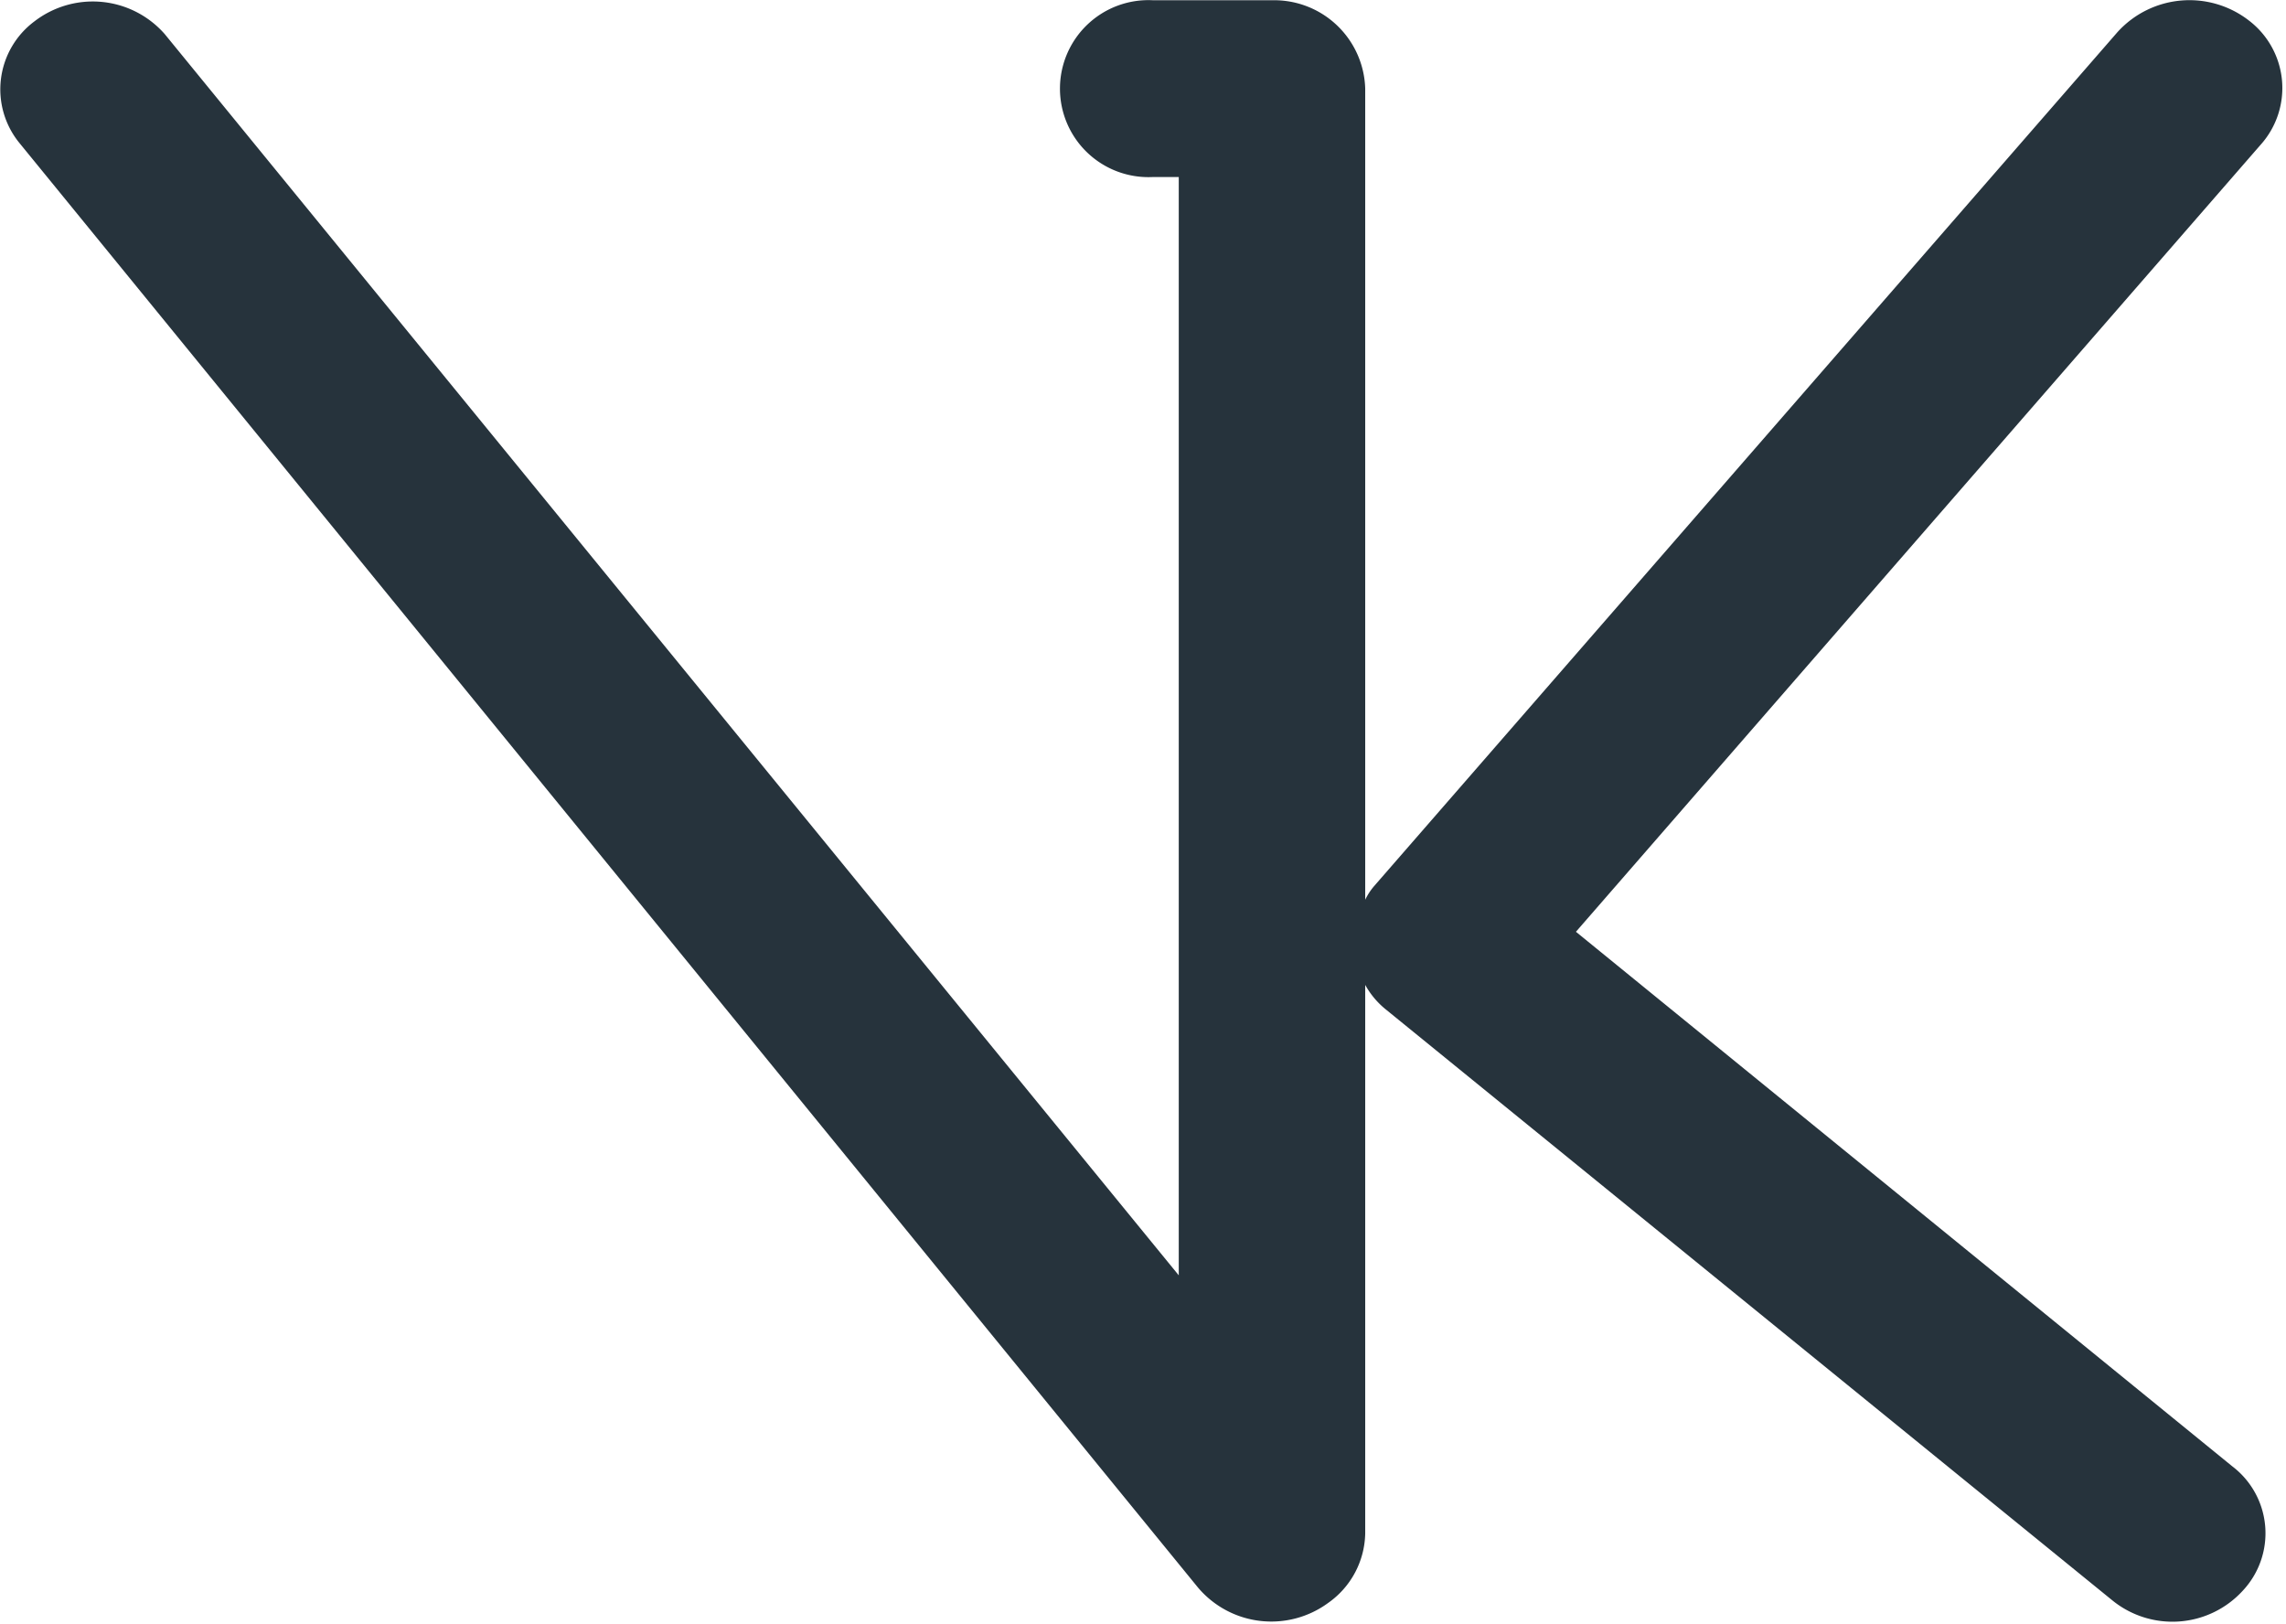 <svg xmlns="http://www.w3.org/2000/svg" width="17.9" height="12.719" viewBox="0 0 17.9 12.719">
  <defs>
    <style>
      .cls-1 {
        fill: #26333c;
        fill-rule: evenodd;
      }
    </style>
  </defs>
  <path id="Shape_5_copy_2" data-name="Shape 5 copy 2" class="cls-1" d="M1343.86,114.982l-5.14-4.186,5.36-6.161a0.665,0.665,0,0,0-.09-0.974,0.76,0.76,0,0,0-1.03.091l-5.82,6.686a0.493,0.493,0,0,0-.07.107v-6.351a0.713,0.713,0,0,0-.73-0.692h-0.93a0.693,0.693,0,1,0,0,1.384h0.2v8.6l-7.94-9.719a0.749,0.749,0,0,0-1.02-.1,0.664,0.664,0,0,0-.12.95l9.23,11.313a0.752,0.752,0,0,0,1.02.121,0.68,0.68,0,0,0,.29-0.545v-4.294a0.653,0.653,0,0,0,.16.191l5.69,4.628a0.746,0.746,0,0,0,1.02-.074v0a0.658,0.658,0,0,0-.08-0.975h0Z" transform="translate(-1326.38 -103.5)"/>
</svg>
